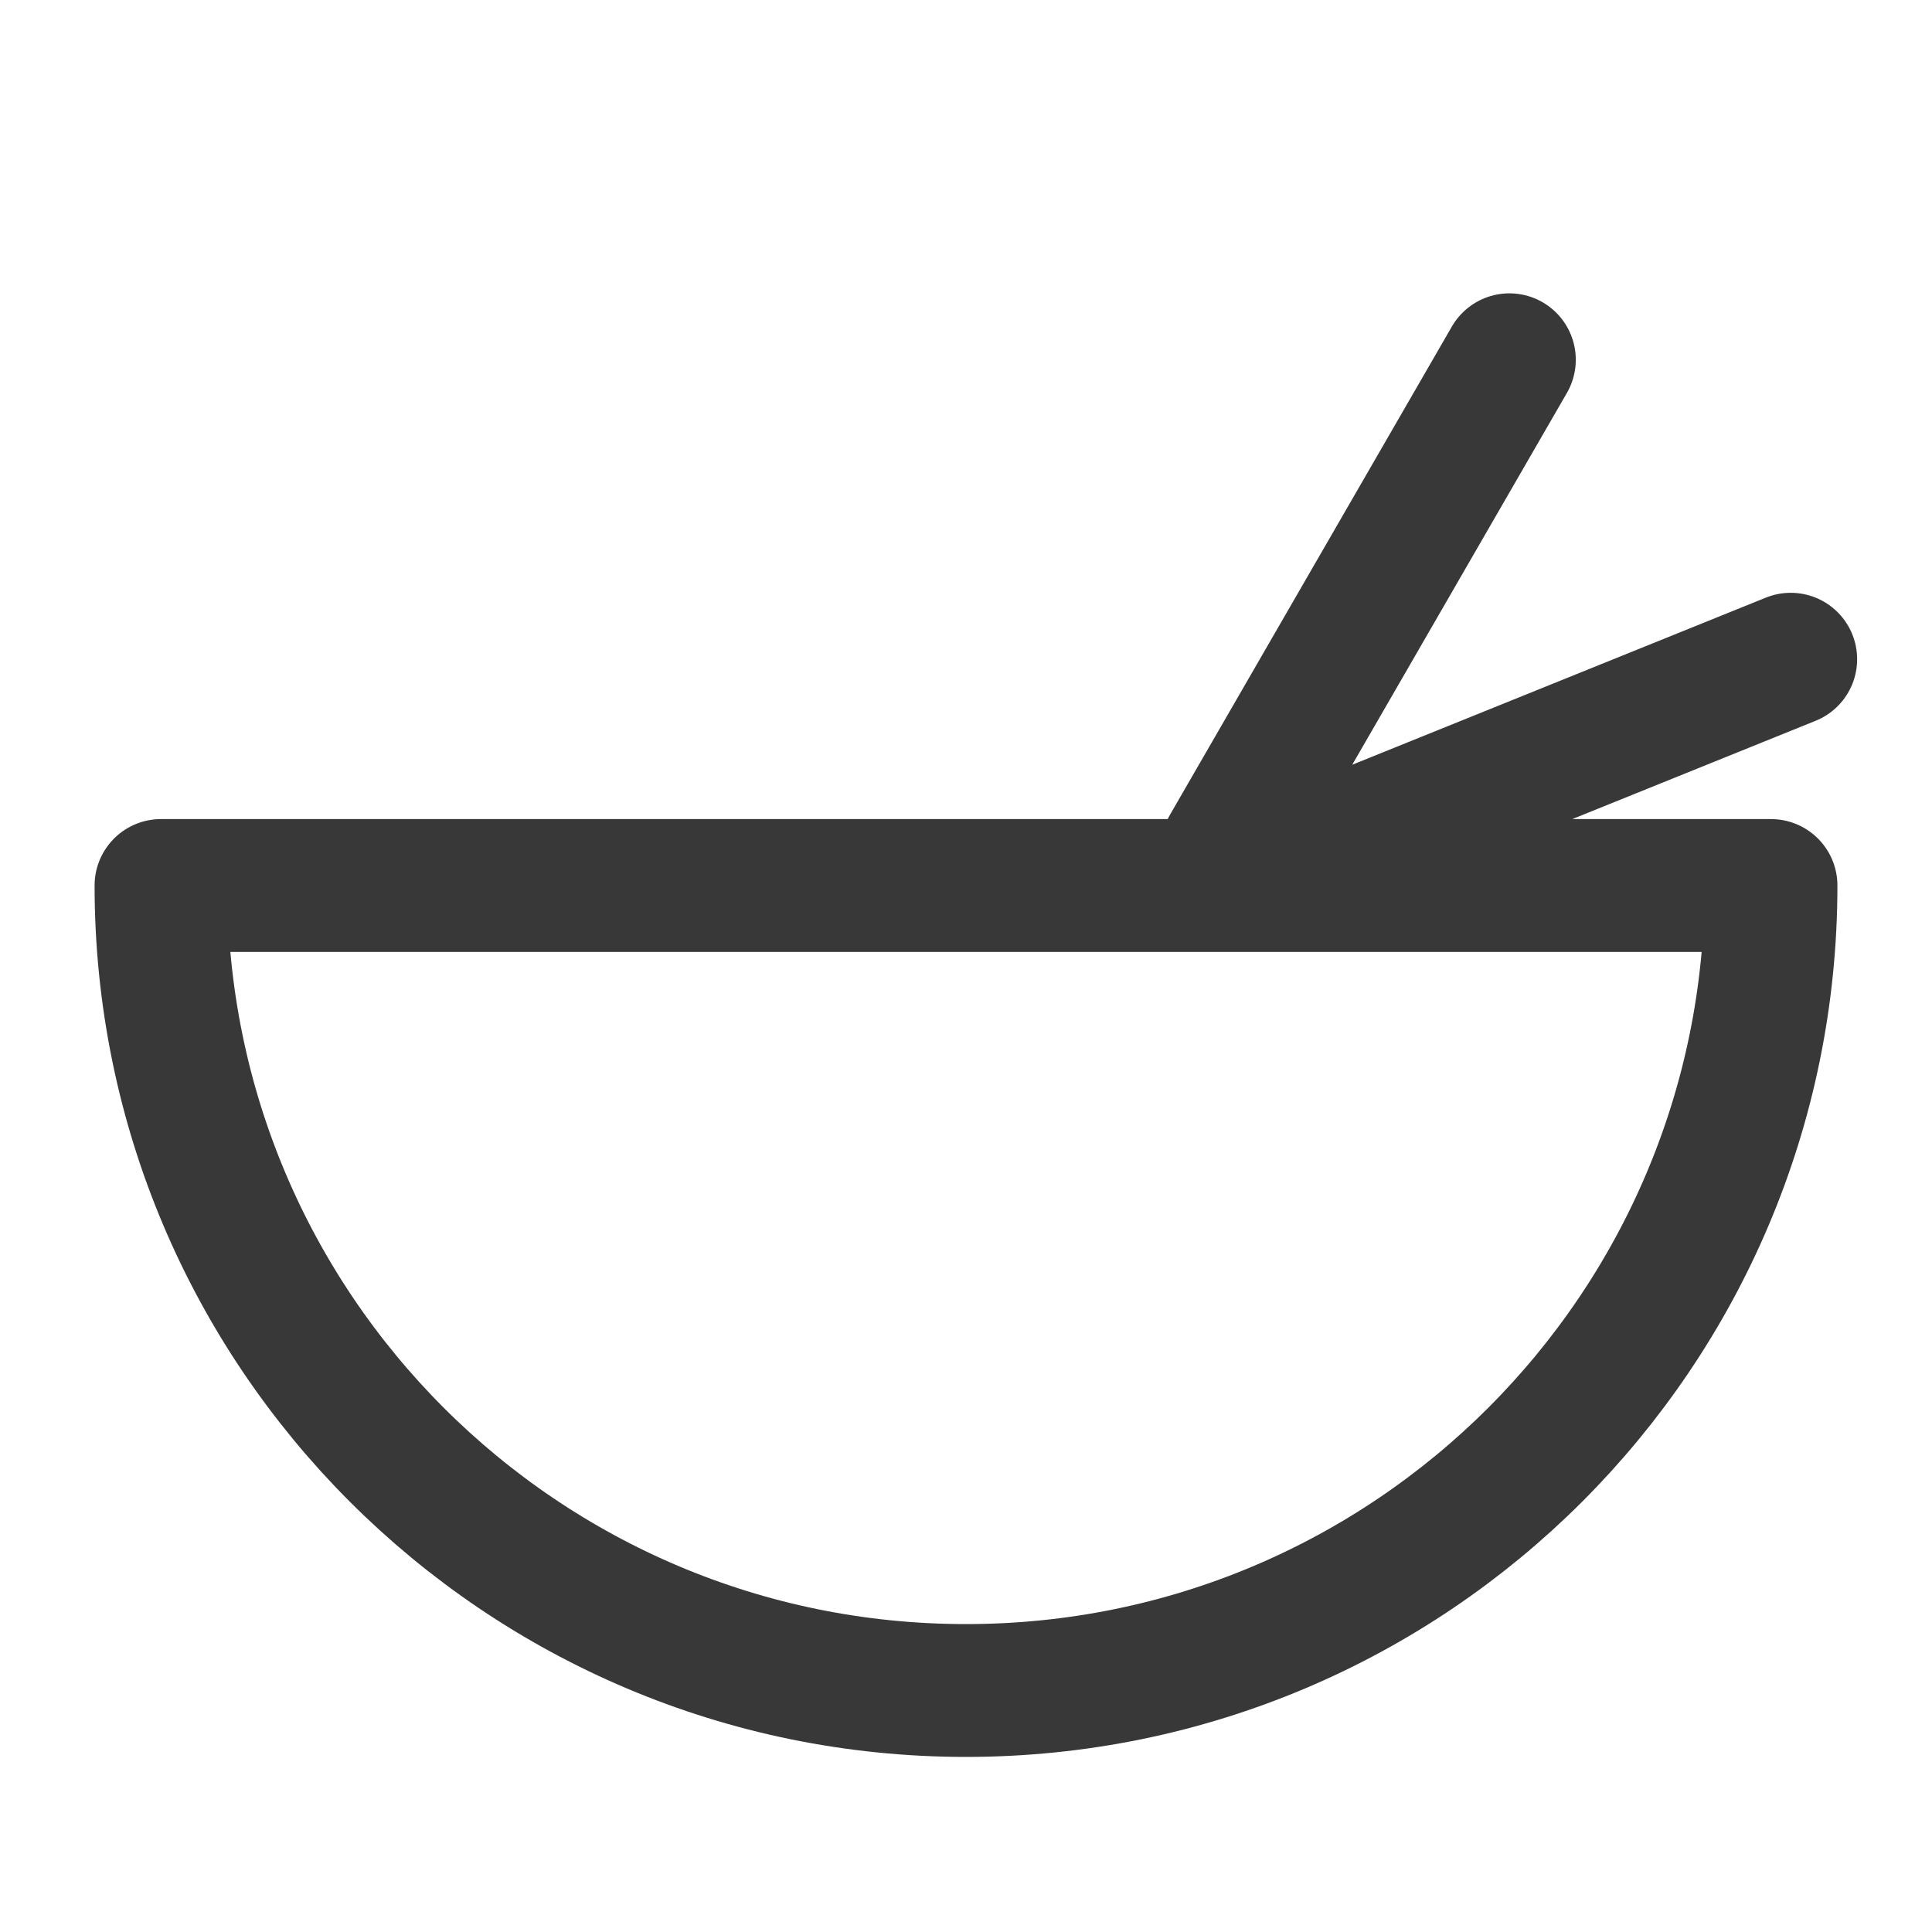 <svg xmlns="http://www.w3.org/2000/svg" width="24" height="24" viewBox="0 0 24 24">
    <g fill="none" fill-rule="evenodd" stroke="#383838" stroke-linecap="round" stroke-linejoin="round" stroke-width="1.65">
        <path d="M2 11c0 5.523 4.477 10 10 10s10-4.477 10-10H2zM22.245 8.189l-6.49 2.622M18.75 4.469l-3.5 6.062"/>
    </g>
</svg>
